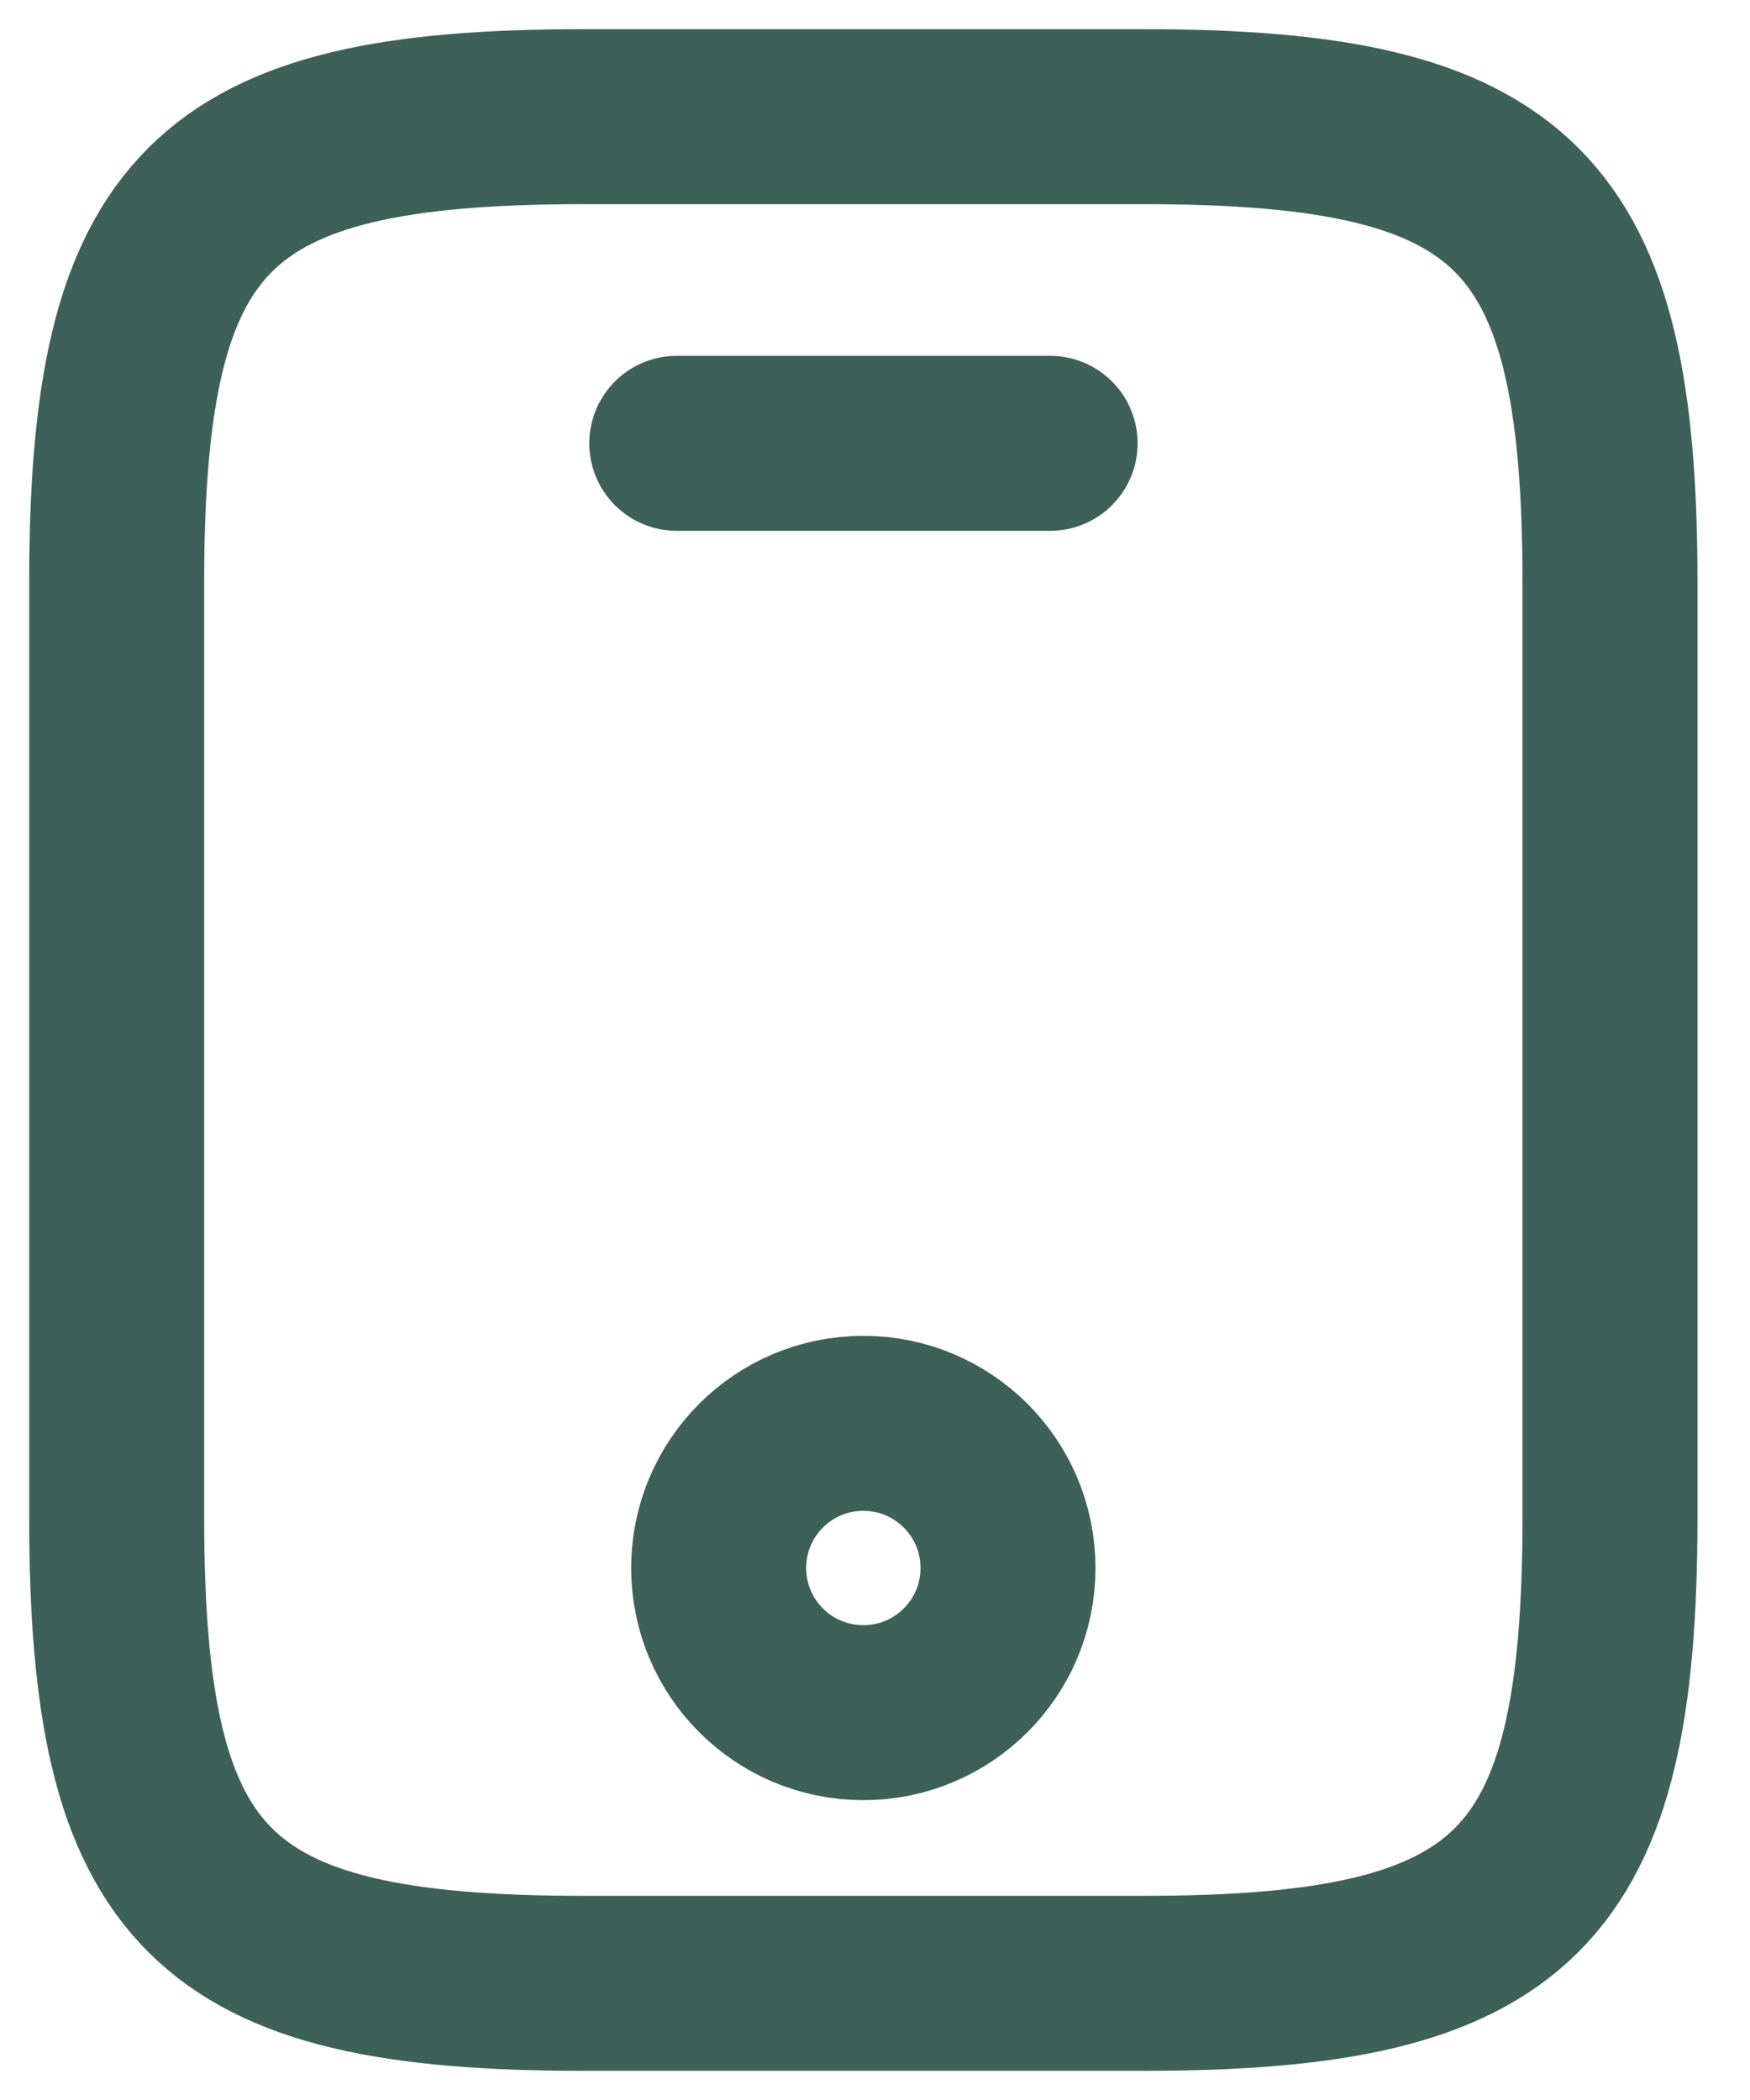 <svg width="15" height="18" viewBox="0 0 15 18" fill="none" xmlns="http://www.w3.org/2000/svg">
<path d="M13.8 5V13C13.8 16.2 13 17 9.8 17H5C1.8 17 1 16.2 1 13V5C1 1.8 1.8 1 5 1H9.8C13 1 13.8 1.8 13.8 5Z" stroke="#3D6059" stroke-width="1.5" stroke-linecap="round" stroke-linejoin="round"/>
<path d="M9.001 3.8H5.801" stroke="#3D6059" stroke-width="1.5" stroke-linecap="round" stroke-linejoin="round"/>
<path d="M7.4 14.68C8.085 14.68 8.64 14.125 8.64 13.44C8.64 12.755 8.085 12.2 7.4 12.2C6.715 12.2 6.16 12.755 6.16 13.44C6.16 14.125 6.715 14.68 7.4 14.68Z" stroke="#3D6059" stroke-width="1.5" stroke-linecap="round" stroke-linejoin="round"/>
</svg>
